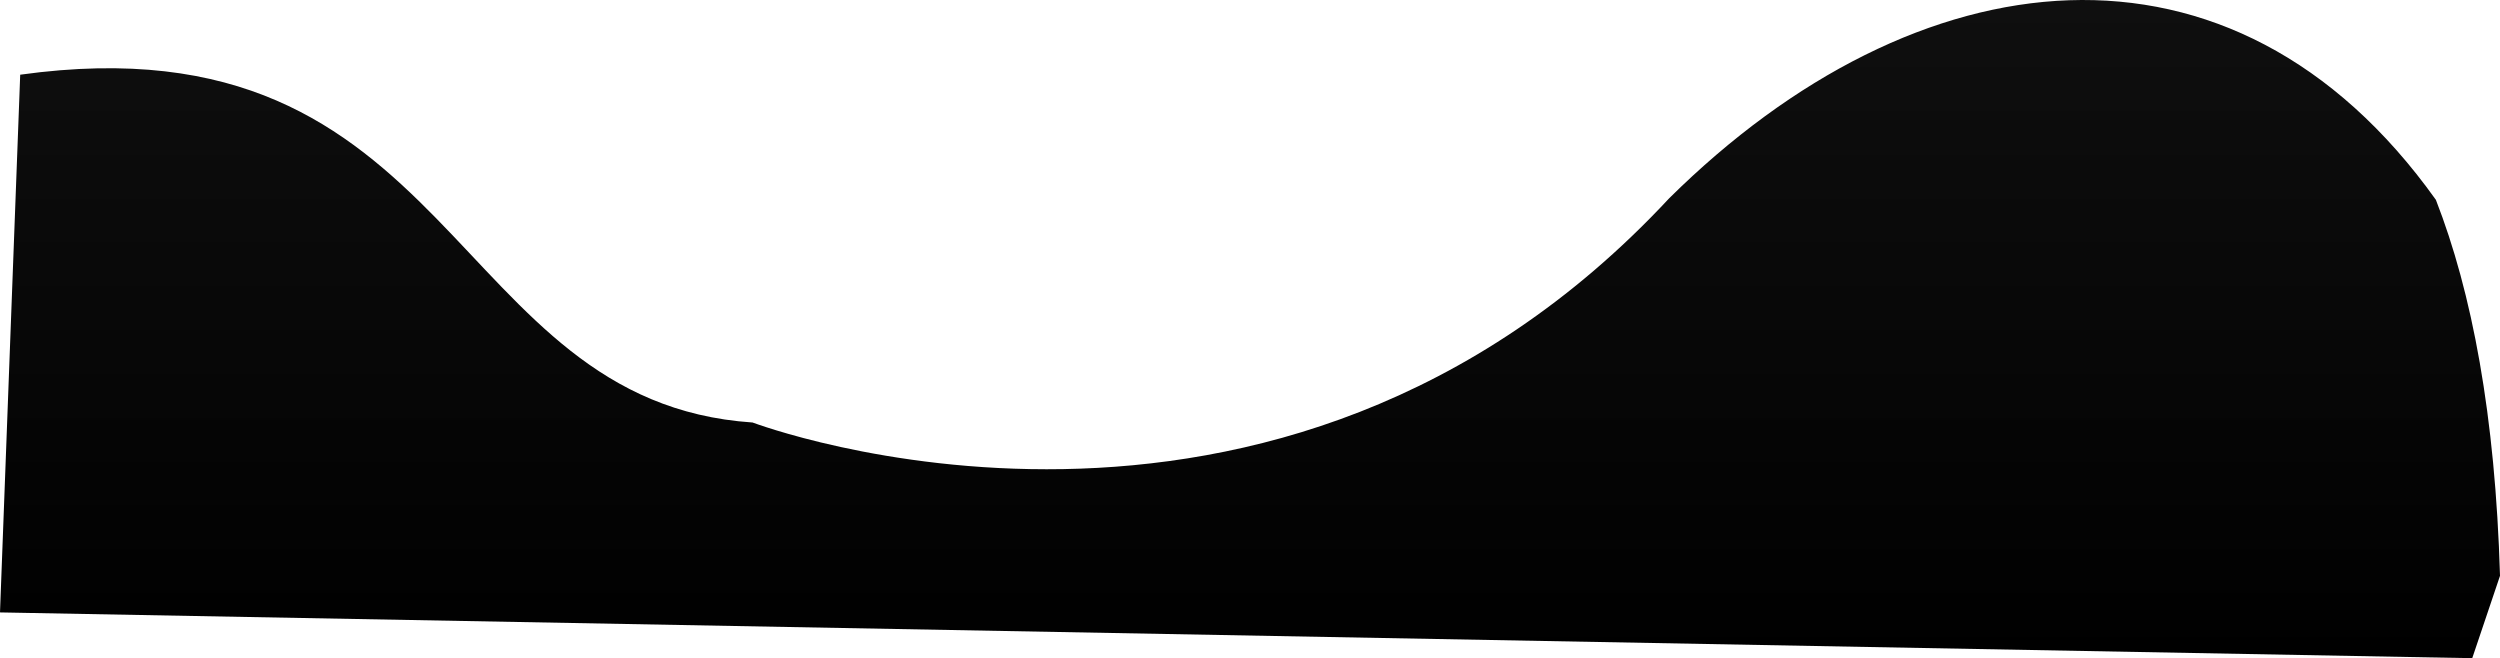 <svg xmlns="http://www.w3.org/2000/svg" xmlns:xlink="http://www.w3.org/1999/xlink" width="2185.158" height="575.293" viewBox="0 0 2185.158 575.293">
  <defs>
    <linearGradient id="linear-gradient" x1="0.5" x2="0.5" y2="1" gradientUnits="objectBoundingBox">
      <stop offset="0" stop-color="#111"/>
      <stop offset="1"/>
    </linearGradient>
  </defs>
  <path id="Path_6" data-name="Path 6" d="M1981.658,574c382.642-53.19,373.022,286,640.1,304,.367-.017,456.9,174,801.225-196,216.309-214,492.212-248,670.133,1.375,31.605,81.1,51.893,188.4,56.045,328.625l-24.279,72L1964,1044Z" transform="translate(-1964 -508.707)" fill="url(#linear-gradient)"/>
</svg>
